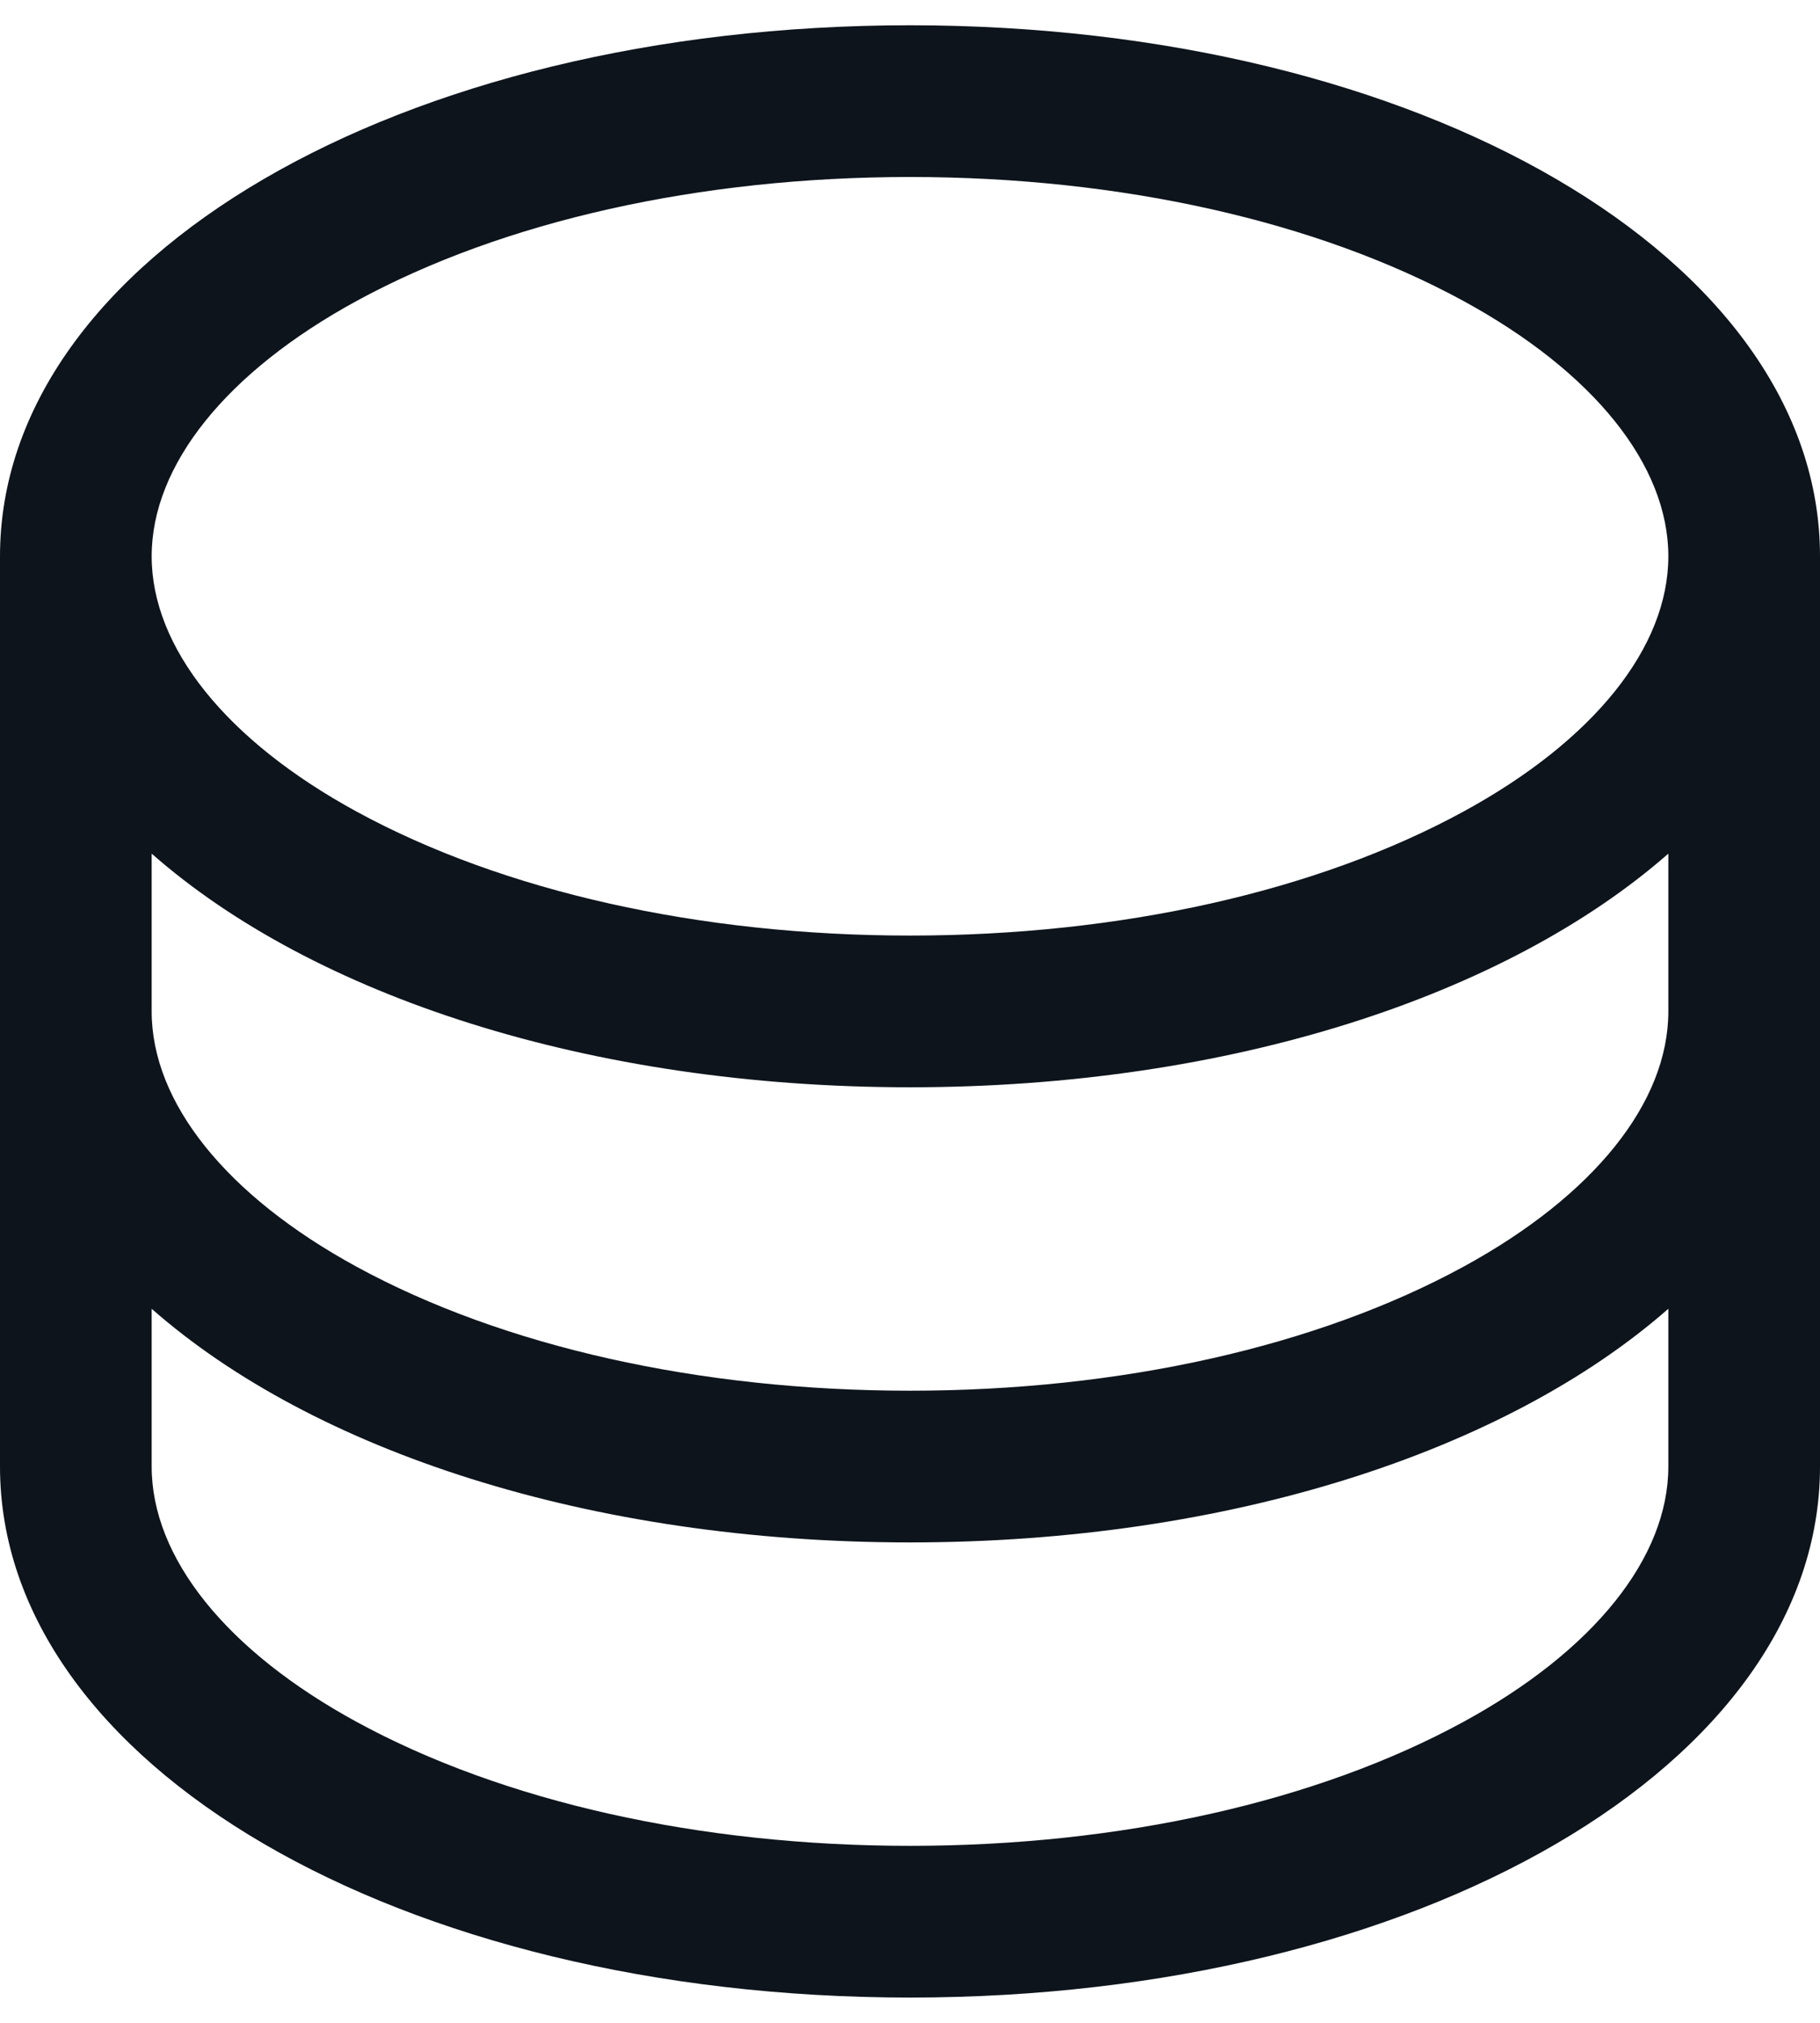 <svg width="18" height="20" viewBox="0 0 18 20" fill="none" xmlns="http://www.w3.org/2000/svg">
<path fill-rule="evenodd" clip-rule="evenodd" d="M9 0.25C3.953 0.25 0 2.556 0 5.5V14.5C0 17.444 3.953 19.75 9 19.75C14.047 19.75 18 17.444 18 14.5V5.5C18 2.556 14.047 0.25 9 0.25ZM16.5 10C16.5 10.902 15.761 11.822 14.474 12.524C13.025 13.314 11.08 13.75 9 13.75C6.92 13.75 4.975 13.314 3.526 12.524C2.239 11.822 1.5 10.902 1.5 10V8.44C3.099 9.846 5.834 10.75 9 10.75C12.166 10.75 14.901 9.842 16.5 8.44V10ZM3.526 2.976C4.975 2.186 6.92 1.75 9 1.75C11.08 1.75 13.025 2.186 14.474 2.976C15.761 3.678 16.5 4.598 16.5 5.5C16.5 6.402 15.761 7.322 14.474 8.024C13.025 8.814 11.08 9.25 9 9.25C6.92 9.25 4.975 8.814 3.526 8.024C2.239 7.322 1.5 6.402 1.5 5.5C1.5 4.598 2.239 3.678 3.526 2.976ZM14.474 17.024C13.025 17.814 11.08 18.25 9 18.25C6.92 18.25 4.975 17.814 3.526 17.024C2.239 16.322 1.5 15.402 1.5 14.5V12.94C3.099 14.346 5.834 15.25 9 15.25C12.166 15.25 14.901 14.342 16.5 12.94V14.5C16.5 15.402 15.761 16.322 14.474 17.024Z" fill="#0D141C"/>
</svg>
